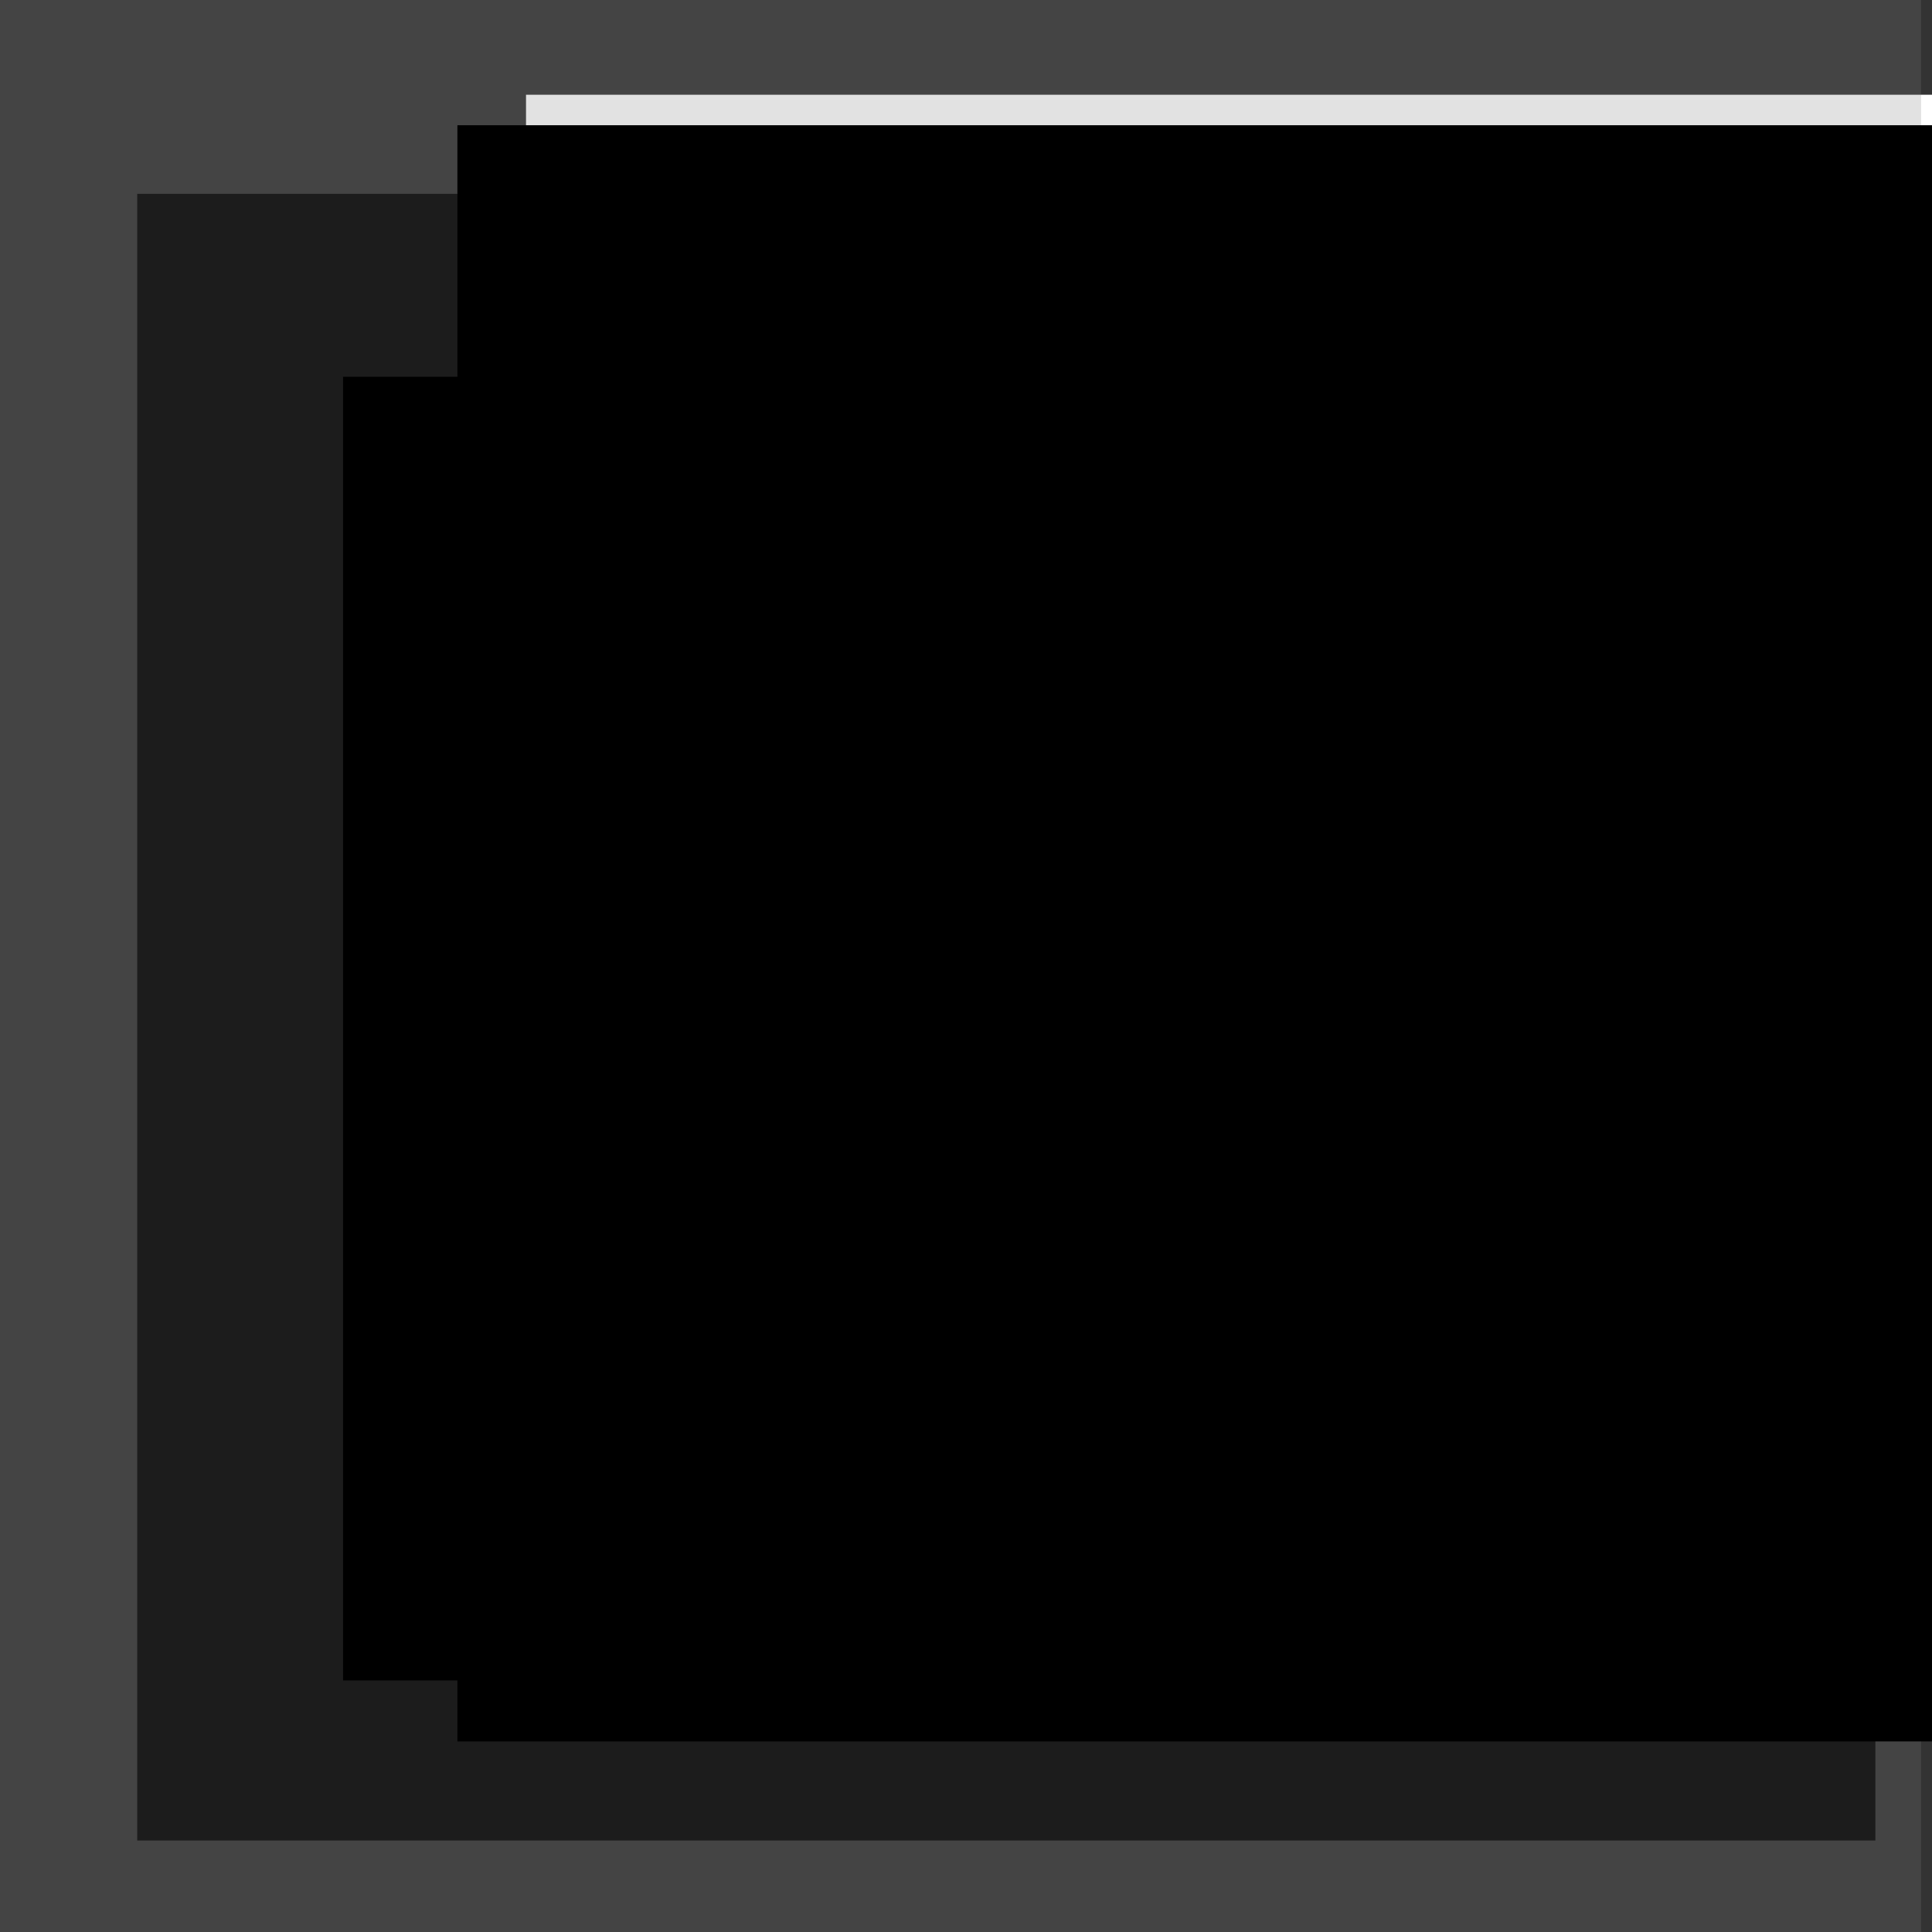 <?xml version="1.0" encoding="UTF-8" standalone="no"?>
<!-- Created with Inkscape (http://www.inkscape.org/) -->

<svg
   xmlns:dc="http://purl.org/dc/elements/1.1/"
   xmlns:cc="http://creativecommons.org/ns#"
   xmlns:rdf="http://www.w3.org/1999/02/22-rdf-syntax-ns#"
   xmlns:svg="http://www.w3.org/2000/svg"
   xmlns="http://www.w3.org/2000/svg"
   xmlns:sodipodi="http://sodipodi.sourceforge.net/DTD/sodipodi-0.dtd"
   xmlns:inkscape="http://www.inkscape.org/namespaces/inkscape"
   width="256"
   height="256"
   id="svg3783"
   version="1.1"
   inkscape:version="0.48.3.1 r9886"
   sodipodi:docname="New document 2"
   inkscape:export-filename="/home/vik/vikparuchuri/vikparuchuri.com/favicon.png"
   inkscape:export-xdpi="5.6123118"
   inkscape:export-ydpi="5.6123118">
  <rect width="100%" height="100%" fill="#333333" stroke="none"/>
  <defs
     id="defs3785" />
  <sodipodi:namedview
     id="base"
     pagecolor="#ffffff"
     bordercolor="#666666"
     borderopacity="1.0"
     inkscape:pageopacity="0.0"
     inkscape:pageshadow="2"
     inkscape:zoom="0.98994949"
     inkscape:cx="559.1931"
     inkscape:cy="118.09864"
     inkscape:document-units="px"
     inkscape:current-layer="layer1"
     showgrid="false"
     inkscape:window-width="1855"
     inkscape:window-height="1176"
     inkscape:window-x="65"
     inkscape:window-y="24"
     inkscape:window-maximized="1" />
  <g
     inkscape:label="Layer 1"
     inkscape:groupmode="layer"
     id="layer1"
     transform="translate(0,-796.362)">
    <flowRoot
       xml:space="preserve"
       id="flowRoot3791"
       style="font-size:40px;font-style:normal;font-weight:normal;line-height:125%;letter-spacing:0px;word-spacing:0px;fill:#000000;fill-opacity:1;stroke:none;font-family:Sans"
       transform="translate(0,796.362)"><flowRegion
         id="flowRegion3793"><rect
           id="rect3795"
           width="230.315"
           height="218.193"
           x="18.183"
           y="25.685" /></flowRegion><flowPara
         id="flowPara3797"
         style="font-size:200px">V</flowPara></flowRoot>    <flowRoot
       xml:space="preserve"
       id="flowRoot3799"
       style="font-size:175px;font-style:normal;font-variant:normal;font-weight:normal;font-stretch:normal;line-height:125%;letter-spacing:0px;word-spacing:0px;fill:#ffffff;fill-opacity:1;stroke:none;font-family:Droid Sans;-inkscape-font-specification:Droid Sans"
       transform="translate(49.497,786.261)"><flowRegion
         id="flowRegion3801"><rect
           id="rect3803"
           width="205.061"
           height="212.132"
           x="20.203"
           y="22.655"
           style="font-size:175px;font-style:normal;font-variant:normal;font-weight:normal;font-stretch:normal;font-family:Droid Sans;-inkscape-font-specification:Droid Sans;fill:#ffffff" /></flowRegion><flowPara
         id="flowPara3805">V</flowPara></flowRoot>    <rect
       style="opacity:0.683;fill:#808080;fill-opacity:0.329;fill-rule:nonzero;stroke:none"
       id="rect3807"
       width="254.558"
       height="256.579"
       x="-5.2803489e-07"
       y="795.784" />
    <flowRoot
       xml:space="preserve"
       id="flowRoot4317"
       style="font-size:40px;font-style:normal;font-weight:normal;line-height:125%;letter-spacing:0px;word-spacing:0px;fill:#000000;fill-opacity:1;stroke:none;font-family:Sans"
       transform="translate(0,796.362)"><flowRegion
         id="flowRegion4319"><rect
           id="rect4321"
           width="179.807"
           height="172.736"
           x="45.457"
           y="49.929" /></flowRegion><flowPara
         id="flowPara4323"
         style="font-size:175px">V</flowPara></flowRoot>    <flowRoot
       xml:space="preserve"
       id="flowRoot4325"
       style="font-size:175px;font-style:normal;font-variant:normal;font-weight:normal;font-stretch:normal;line-height:125%;letter-spacing:0px;word-spacing:0px;fill:#000000;fill-opacity:1;stroke:none;font-family:STIXIntegralsUpD;-inkscape-font-specification:STIXIntegralsUpD"
       transform="translate(38.386,791.311)"><flowRegion
         id="flowRegion4327"><rect
           id="rect4329"
           width="219.203"
           height="214.152"
           x="22.223"
           y="21.645"
           style="font-size:175px;font-style:normal;font-variant:normal;font-weight:normal;font-stretch:normal;font-family:STIXIntegralsUpD;-inkscape-font-specification:STIXIntegralsUpD" /></flowRegion><flowPara
         id="flowPara4331">E</flowPara></flowRoot>  </g>
</svg>
